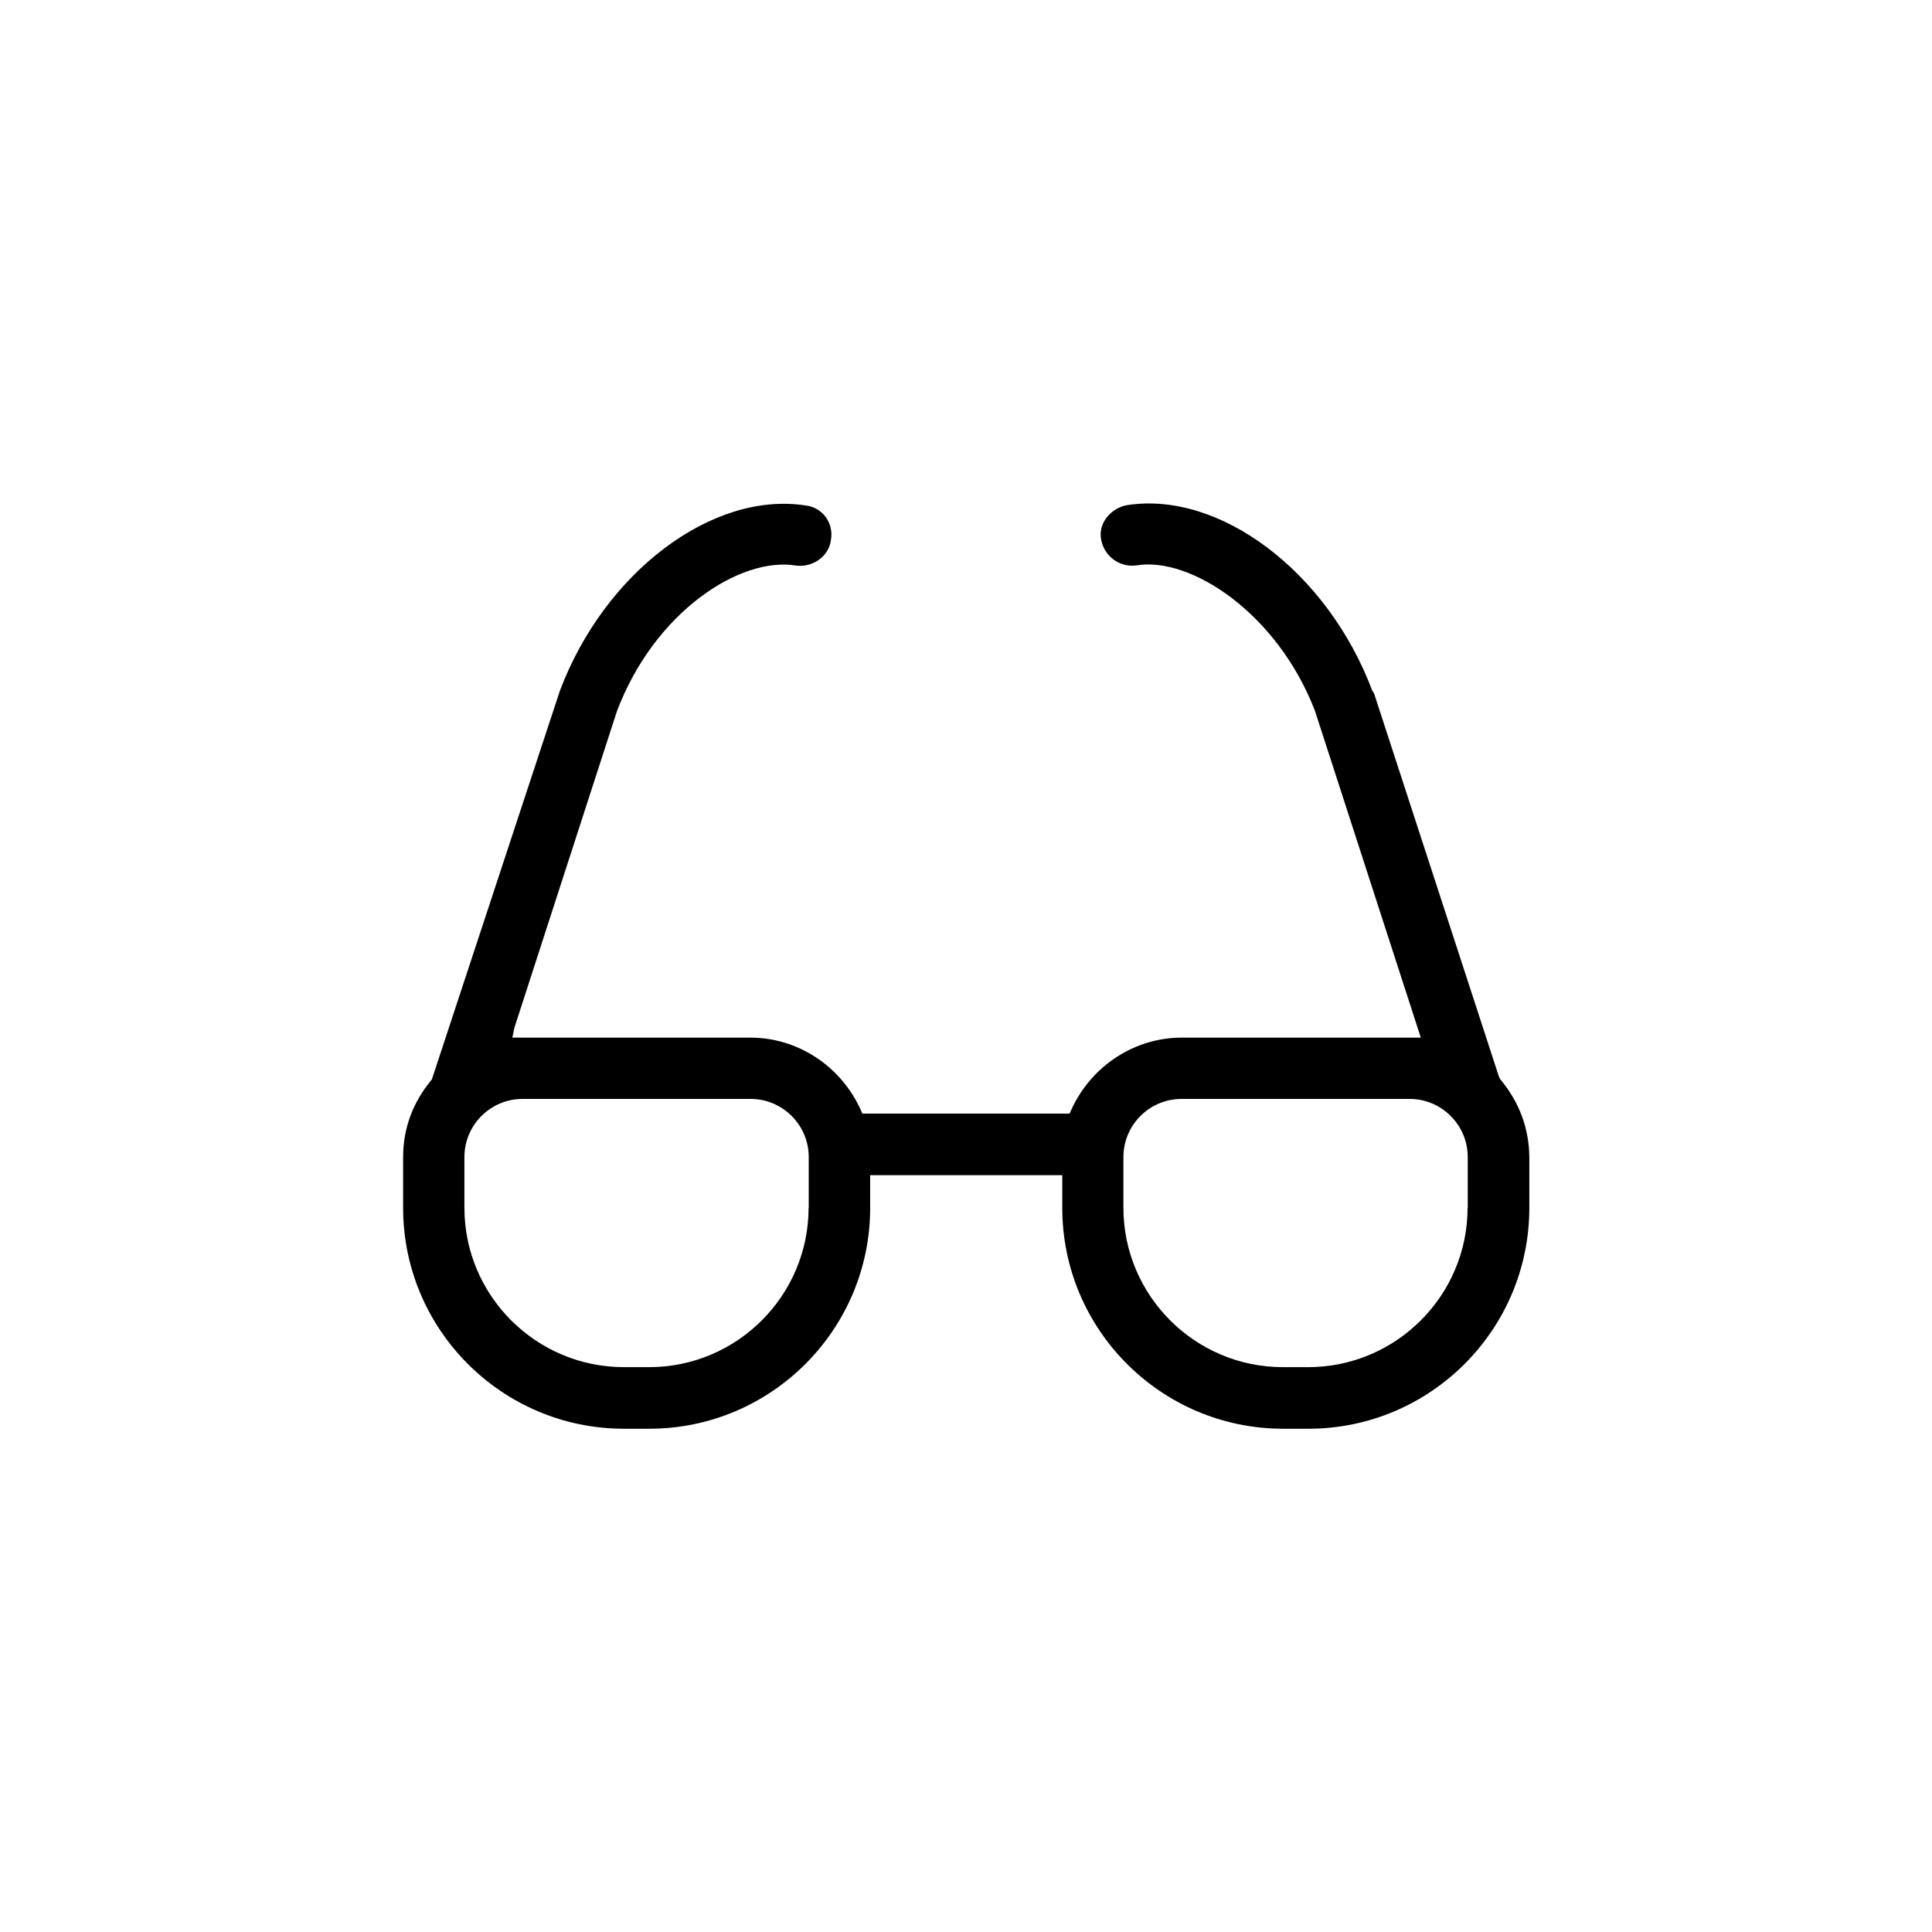 <?xml version="1.0" encoding="utf-8"?>
<!-- Generator: Adobe Illustrator 23.0.3, SVG Export Plug-In . SVG Version: 6.00 Build 0)  -->
<svg version="1.1" id="Layer_1" xmlns="http://www.w3.org/2000/svg" xmlns:xlink="http://www.w3.org/1999/xlink" x="0px" y="0px"
	 viewBox="0 0 131.75 131.75" style="enable-background:new 0 0 131.75 131.75;" xml:space="preserve">
<g>
	<path d="M102.31,73.6l-0.09-0.17L93.7,47.28l-0.12-0.18c-3.04-8.09-10.39-13.65-16.74-12.65c-0.54,0.1-1.04,0.41-1.38,0.85
		c-0.34,0.45-0.47,0.98-0.37,1.5c0.21,1.13,1.25,1.9,2.38,1.76c3.72-0.64,9.65,3.28,12.2,9.91l7.22,22.29H80.57
		c-3.19,0-6.14,1.92-7.5,4.89l-0.13,0.29H58.81l-0.13-0.29c-1.36-2.97-4.3-4.89-7.5-4.89H34.94l0.13-0.65l7-21.61
		c2.55-6.75,8.39-10.57,12.23-9.93c1.14,0.14,2.23-0.65,2.36-1.73c0.11-0.57-0.03-1.14-0.35-1.58s-0.82-0.73-1.37-0.79
		c-6.36-0.99-13.72,4.55-16.76,12.64l-8.73,26.5c-1.3,1.56-1.96,3.34-1.96,5.3v3.46c0,8.3,6.75,15.06,15.06,15.06h1.73
		c8.3,0,15.06-6.75,15.06-15.06v-2.23h13.1v2.23c0,8.3,6.75,15.06,15.06,15.06h1.73c8.3,0,15.06-6.75,15.06-15.06V78.9
		C104.27,76.95,103.61,75.16,102.31,73.6z M55.14,82.36c0,5.99-4.88,10.87-10.87,10.87h-1.73c-5.99,0-10.87-4.88-10.87-10.87V78.9
		c0-2.18,1.78-3.96,3.96-3.96h15.56c2.18,0,3.96,1.78,3.96,3.96V82.36z M100.08,82.36c0,5.99-4.88,10.87-10.87,10.87h-1.73
		c-5.99,0-10.87-4.88-10.87-10.87V78.9c0-2.18,1.78-3.96,3.96-3.96h15.56c2.18,0,3.96,1.78,3.96,3.96V82.36z"/>
</g>
</svg>
